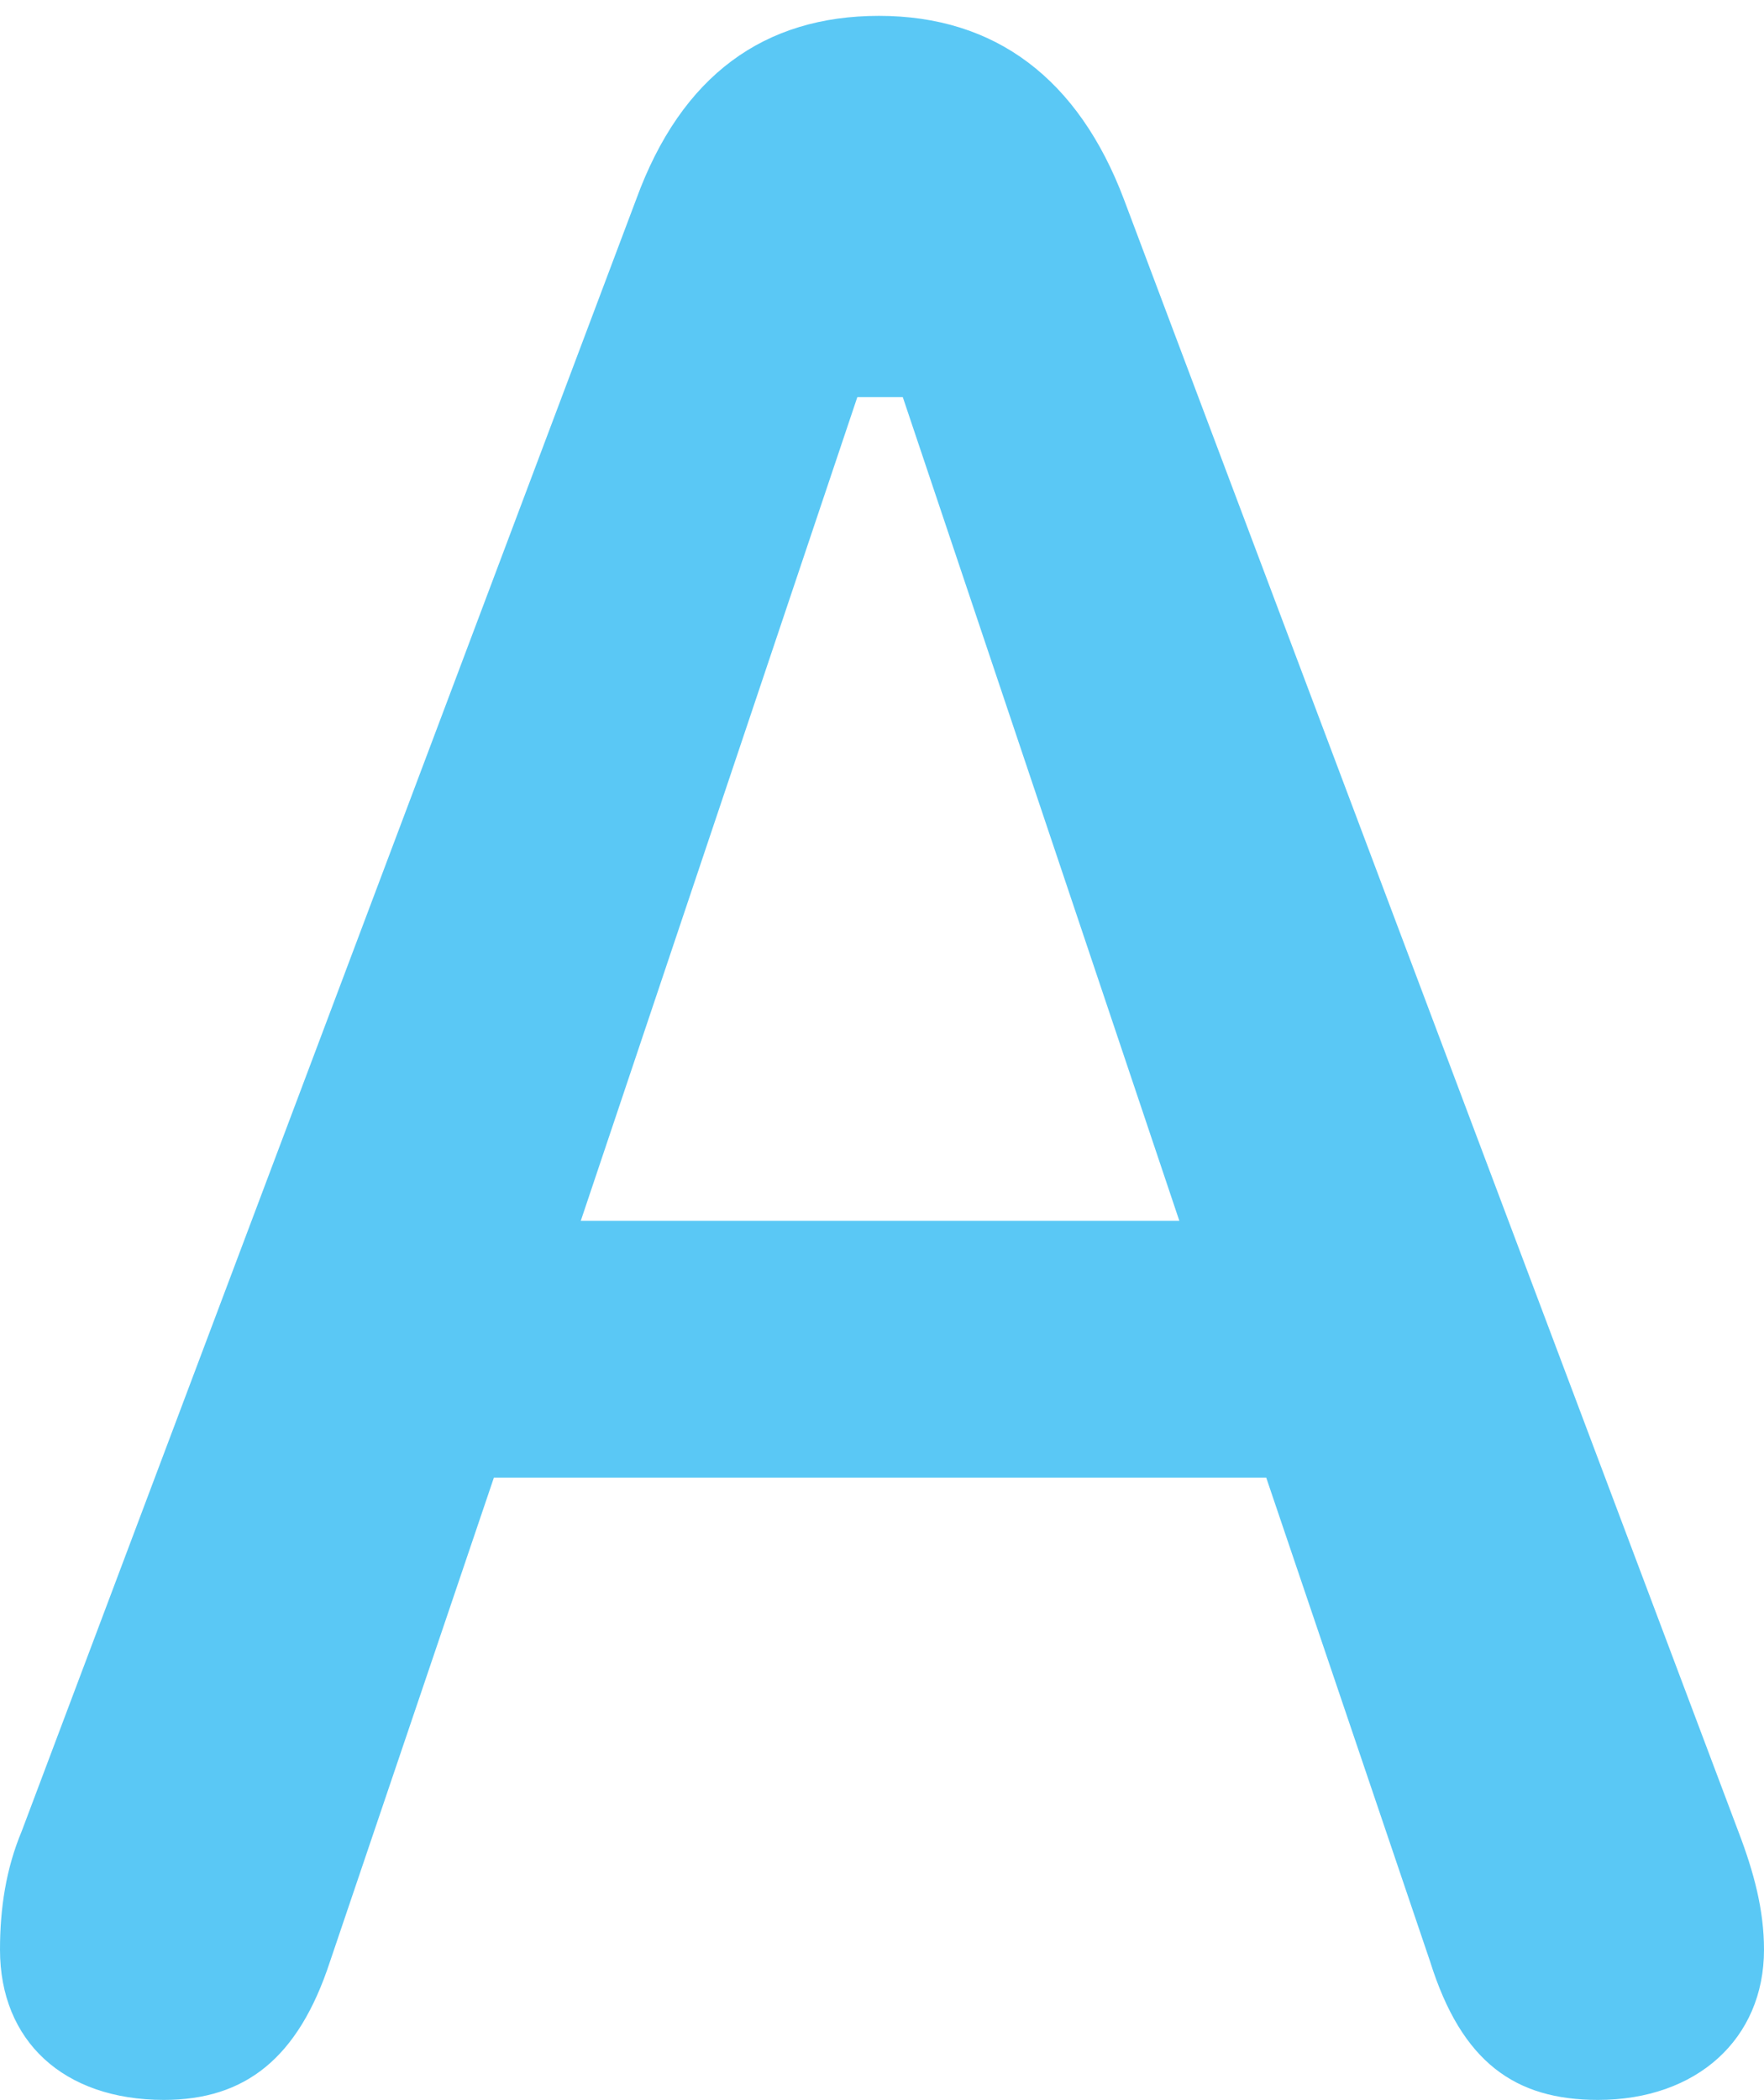 <?xml version="1.0" encoding="UTF-8"?>
<!--Generator: Apple Native CoreSVG 175.5-->
<!DOCTYPE svg
PUBLIC "-//W3C//DTD SVG 1.1//EN"
       "http://www.w3.org/Graphics/SVG/1.1/DTD/svg11.dtd">
<svg version="1.1" xmlns="http://www.w3.org/2000/svg" xmlns:xlink="http://www.w3.org/1999/xlink" width="10.901" height="12.976">
 <g>
  <rect height="12.976" opacity="0" width="10.901" x="0" y="0"/>
  <path d="M1.013 12.976C1.514 12.976 1.843 12.72 2.039 12.122L3.052 9.131L7.825 9.131L8.838 12.122C9.033 12.744 9.363 12.976 9.875 12.976C10.486 12.976 10.901 12.598 10.901 12.048C10.901 11.804 10.84 11.572 10.742 11.316L6.946 1.233C6.665 0.488 6.152 0.098 5.432 0.098C4.724 0.098 4.211 0.464 3.931 1.233L0.134 11.316C0.037 11.548 0 11.792 0 12.048C0 12.61 0.391 12.976 1.013 12.976ZM3.589 7.544L5.298 2.454L5.579 2.454L7.288 7.544Z" fill="#5ac8f5"/>
 </g>
</svg>

